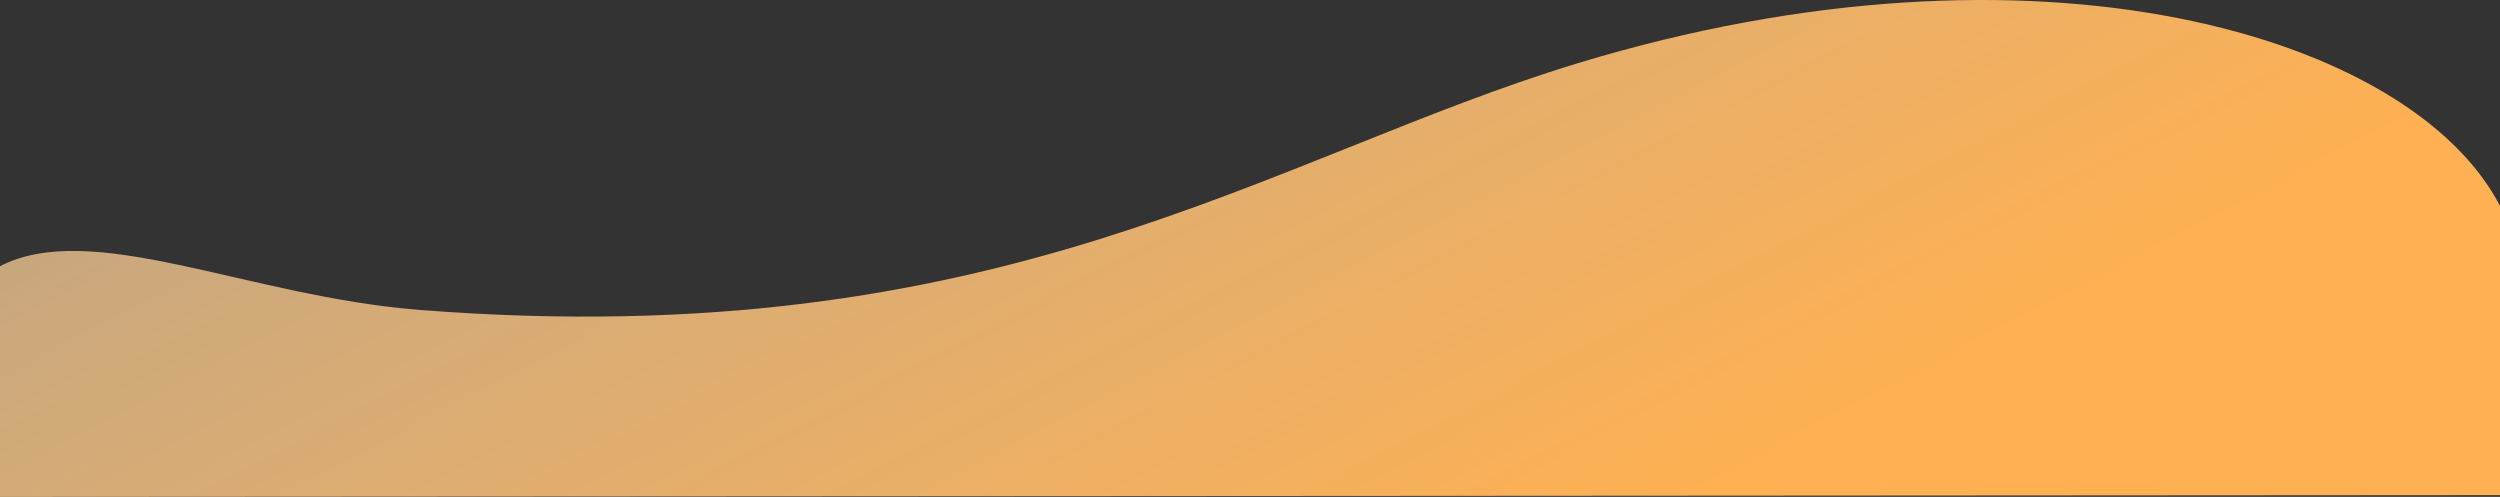 <svg width="1439" height="286" viewBox="0 0 1439 286" fill="none" xmlns="http://www.w3.org/2000/svg">
<rect x="0" y="0" width="1439" height="286" fill="#333333" stroke="none"/>
<path d="M241.996 178.435C575.996 204.435 730.091 90.526 907.997 36.434C1172.82 -44.084 1388.01 20.271 1439 118.507V285L-1 286V153.728C52.249 125.236 142.061 170.656 241.996 178.435Z" fill="url(#paint0_linear)"/>
<defs>
<linearGradient id="paint0_linear" x1="154.996" y1="-472" x2="668.633" y2="510.124" gradientUnits="userSpaceOnUse">
<stop stop-color="white" stop-opacity="0.35"/>
<stop offset="0.43" stop-color="#FED199" stop-opacity="0.733"/>
<stop offset="0.948" stop-color="#FEB052"/>
</linearGradient>
</defs>
</svg>
